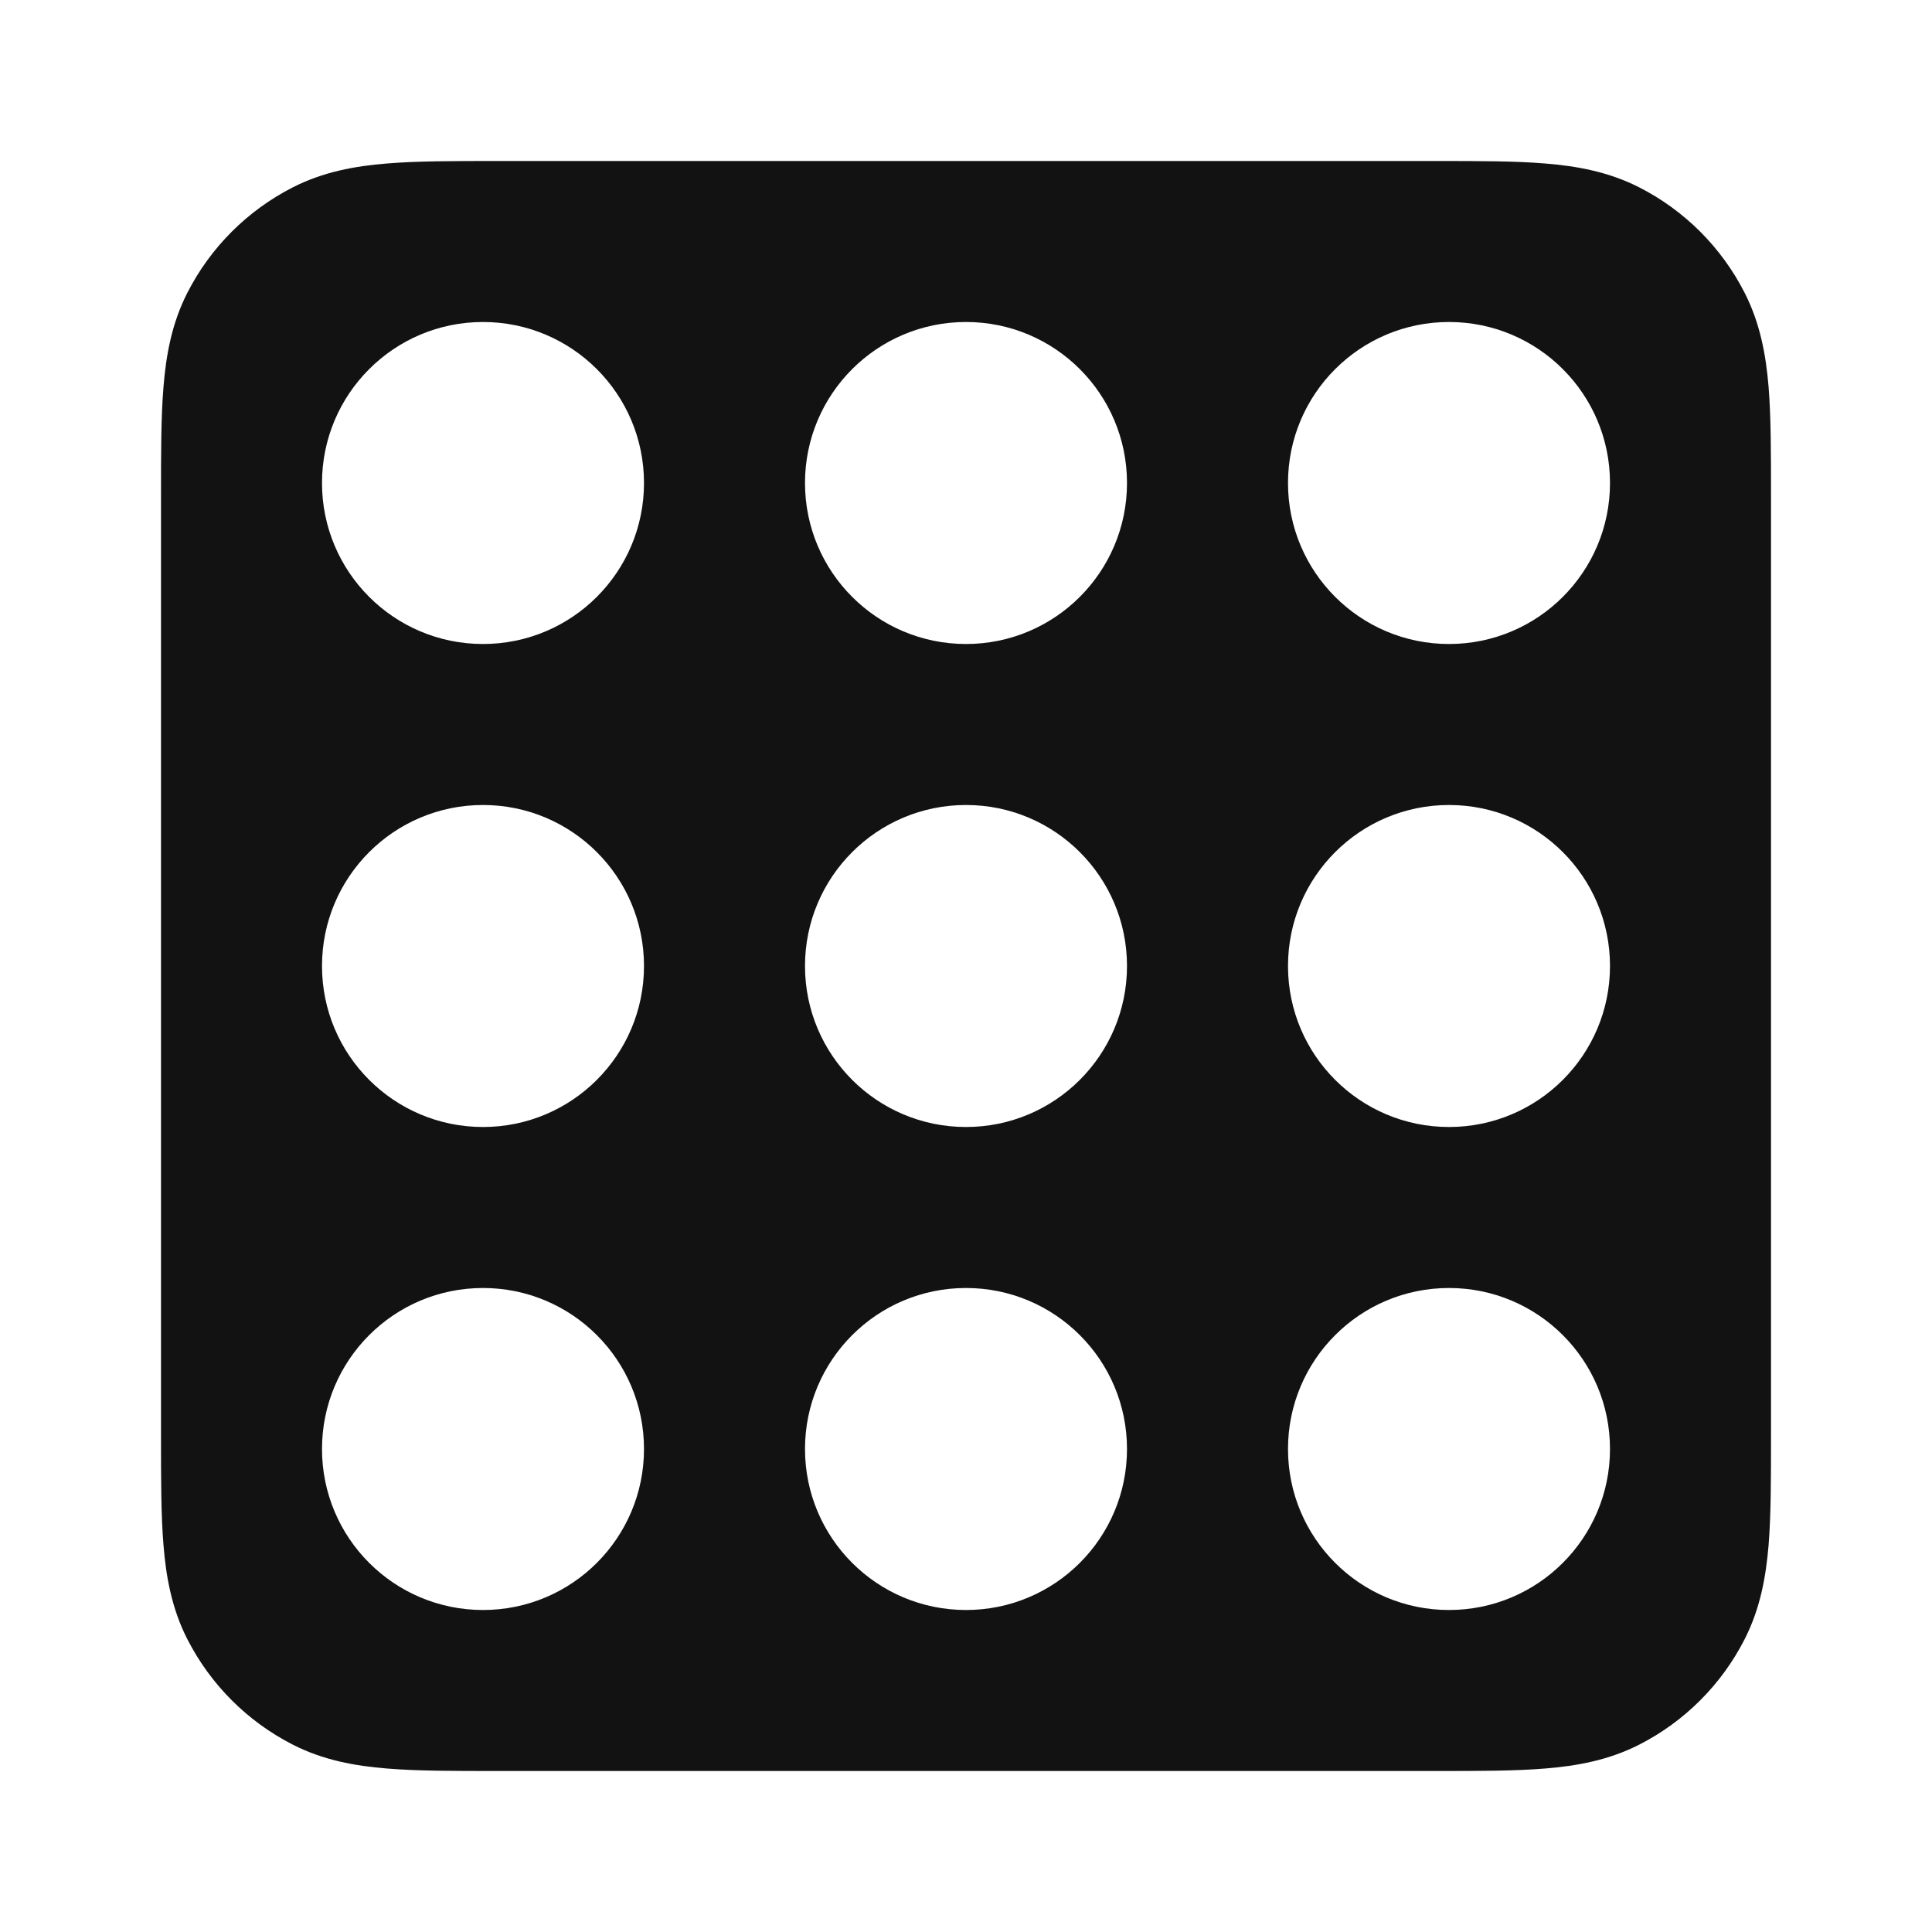 <svg width="24" height="24" viewBox="0 0 24 24" fill="none" xmlns="http://www.w3.org/2000/svg">
<path fill-rule="evenodd" clip-rule="evenodd" d="M17.839 2H6.162C5.635 2 5.18 2 4.805 2.031C4.41 2.063 4.016 2.134 3.638 2.327C3.073 2.615 2.614 3.074 2.327 3.638C2.134 4.016 2.063 4.41 2.031 4.805C2 5.179 2 5.634 2 6.161V17.838C2 18.366 2 18.82 2.031 19.195C2.063 19.59 2.134 19.984 2.327 20.362C2.615 20.926 3.073 21.385 3.638 21.673C4.016 21.866 4.41 21.937 4.805 21.969C5.18 22 5.635 22 6.162 22H17.838C18.366 22 18.82 22 19.195 21.969C19.59 21.937 19.983 21.866 20.362 21.673C20.926 21.386 21.385 20.927 21.673 20.362C21.866 19.983 21.937 19.59 21.97 19.195C22 18.821 22 18.367 22 17.841V6.159C22 5.633 22 5.179 21.97 4.805C21.937 4.41 21.866 4.017 21.673 3.638C21.385 3.073 20.926 2.614 20.362 2.327C19.983 2.134 19.59 2.063 19.195 2.031C18.821 2 18.366 2 17.839 2ZM6 4C4.895 4 4 4.895 4 6C4 7.105 4.895 8 6 8C7.105 8 8 7.105 8 6C8 4.895 7.105 4 6 4ZM12 4C10.895 4 10 4.895 10 6C10 7.105 10.895 8 12 8C13.105 8 14 7.105 14 6C14 4.895 13.105 4 12 4ZM18 4C16.895 4 16 4.895 16 6C16 7.105 16.895 8 18 8C19.105 8 20 7.105 20 6C20 4.895 19.105 4 18 4ZM6 10C4.895 10 4 10.895 4 12C4 13.105 4.895 14 6 14C7.105 14 8 13.105 8 12C8 10.895 7.105 10 6 10ZM12 10C10.895 10 10 10.895 10 12C10 13.105 10.895 14 12 14C13.105 14 14 13.105 14 12C14 10.895 13.105 10 12 10ZM18 10C16.895 10 16 10.895 16 12C16 13.105 16.895 14 18 14C19.105 14 20 13.105 20 12C20 10.895 19.105 10 18 10ZM6 16C4.895 16 4 16.895 4 18C4 19.105 4.895 20 6 20C7.105 20 8 19.105 8 18C8 16.895 7.105 16 6 16ZM12 16C10.895 16 10 16.895 10 18C10 19.105 10.895 20 12 20C13.105 20 14 19.105 14 18C14 16.895 13.105 16 12 16ZM18 16C16.895 16 16 16.895 16 18C16 19.105 16.895 20 18 20C19.105 20 20 19.105 20 18C20 16.895 19.105 16 18 16Z" fill="#121212"/>
</svg>
